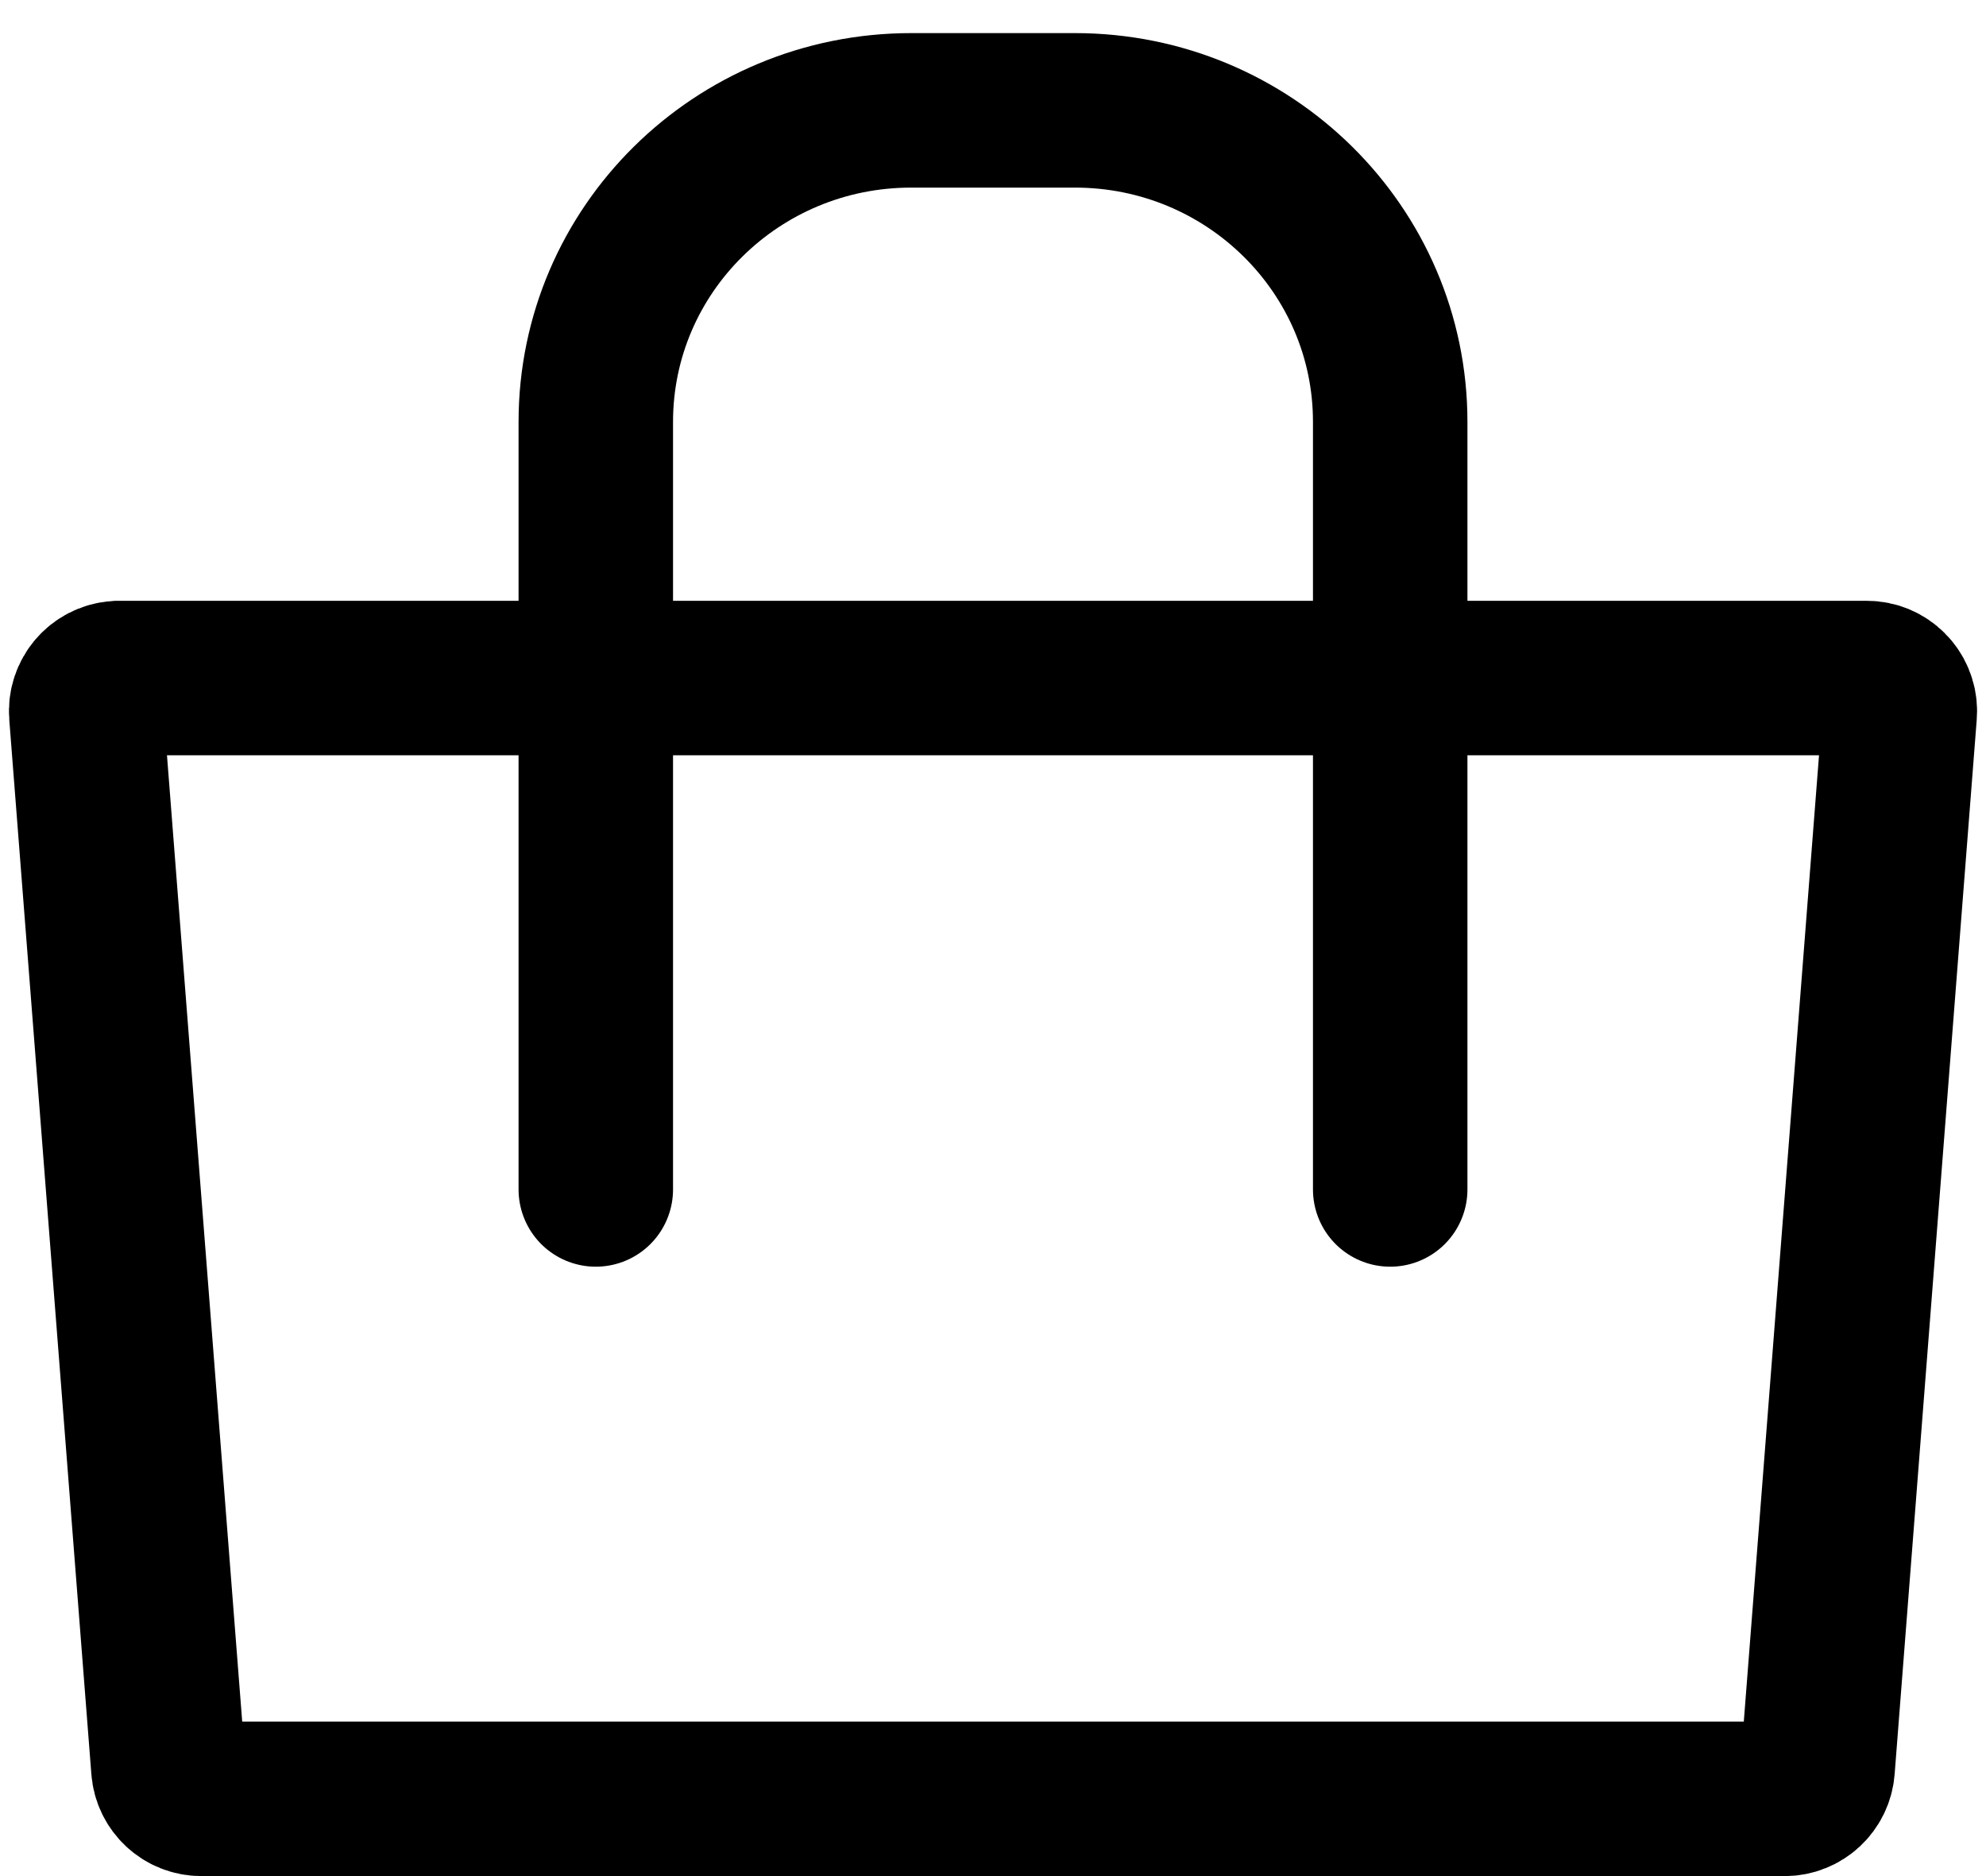 <?xml version="1.0" encoding="UTF-8"?>
<svg width="18px" height="17px" viewBox="0 0 18 17" version="1.1" xmlns="http://www.w3.org/2000/svg" xmlns:xlink="http://www.w3.org/1999/xlink">
    <!-- Generator: sketchtool 49.2 (51160) - http://www.bohemiancoding.com/sketch -->
    <title>F050C7F3-BCF1-45C8-BF40-6D25CA0F0B9C</title>
    <desc>Created with sketchtool.</desc>
    <defs></defs>
    <g id="Symbols" stroke="none" stroke-width="1" fill="none" fill-rule="evenodd">
        <g id="Desktop/Header/1" transform="translate(-1406, -55)" stroke="#000000">
            <g id="basket" transform="translate(1359, 55)">
                <g id="Desktop/Icons/Bag" transform="translate(47, 0)">
                    <g id="Bag" transform="translate(0, 1)">
                        <path d="M1.081,5.144 C1.069,5.145 1.069,5.145 1.058,5.145 C0.892,5.158 0.769,5.303 0.782,5.468 L1.526,15.023 C1.538,15.179 1.668,15.3 1.825,15.3 L16.175,15.3 C16.332,15.3 16.462,15.179 16.474,15.023 L17.218,5.468 C17.219,5.456 17.219,5.456 17.219,5.444 C17.219,5.279 17.085,5.144 16.919,5.144 L1.081,5.144 Z" id="Rectangle" stroke-width="1.4"></path>
                        <path d="M5.4,9.778 L5.4,2.823 C5.4,1.264 6.679,0 8.258,0 L9.743,0 C11.321,0 12.6,1.264 12.6,2.822 L12.6,9.778" id="Stroke-5" stroke-width="1.4" stroke-linecap="round"></path>
                    </g>
                </g>
            </g>
        </g>
    </g>
</svg>